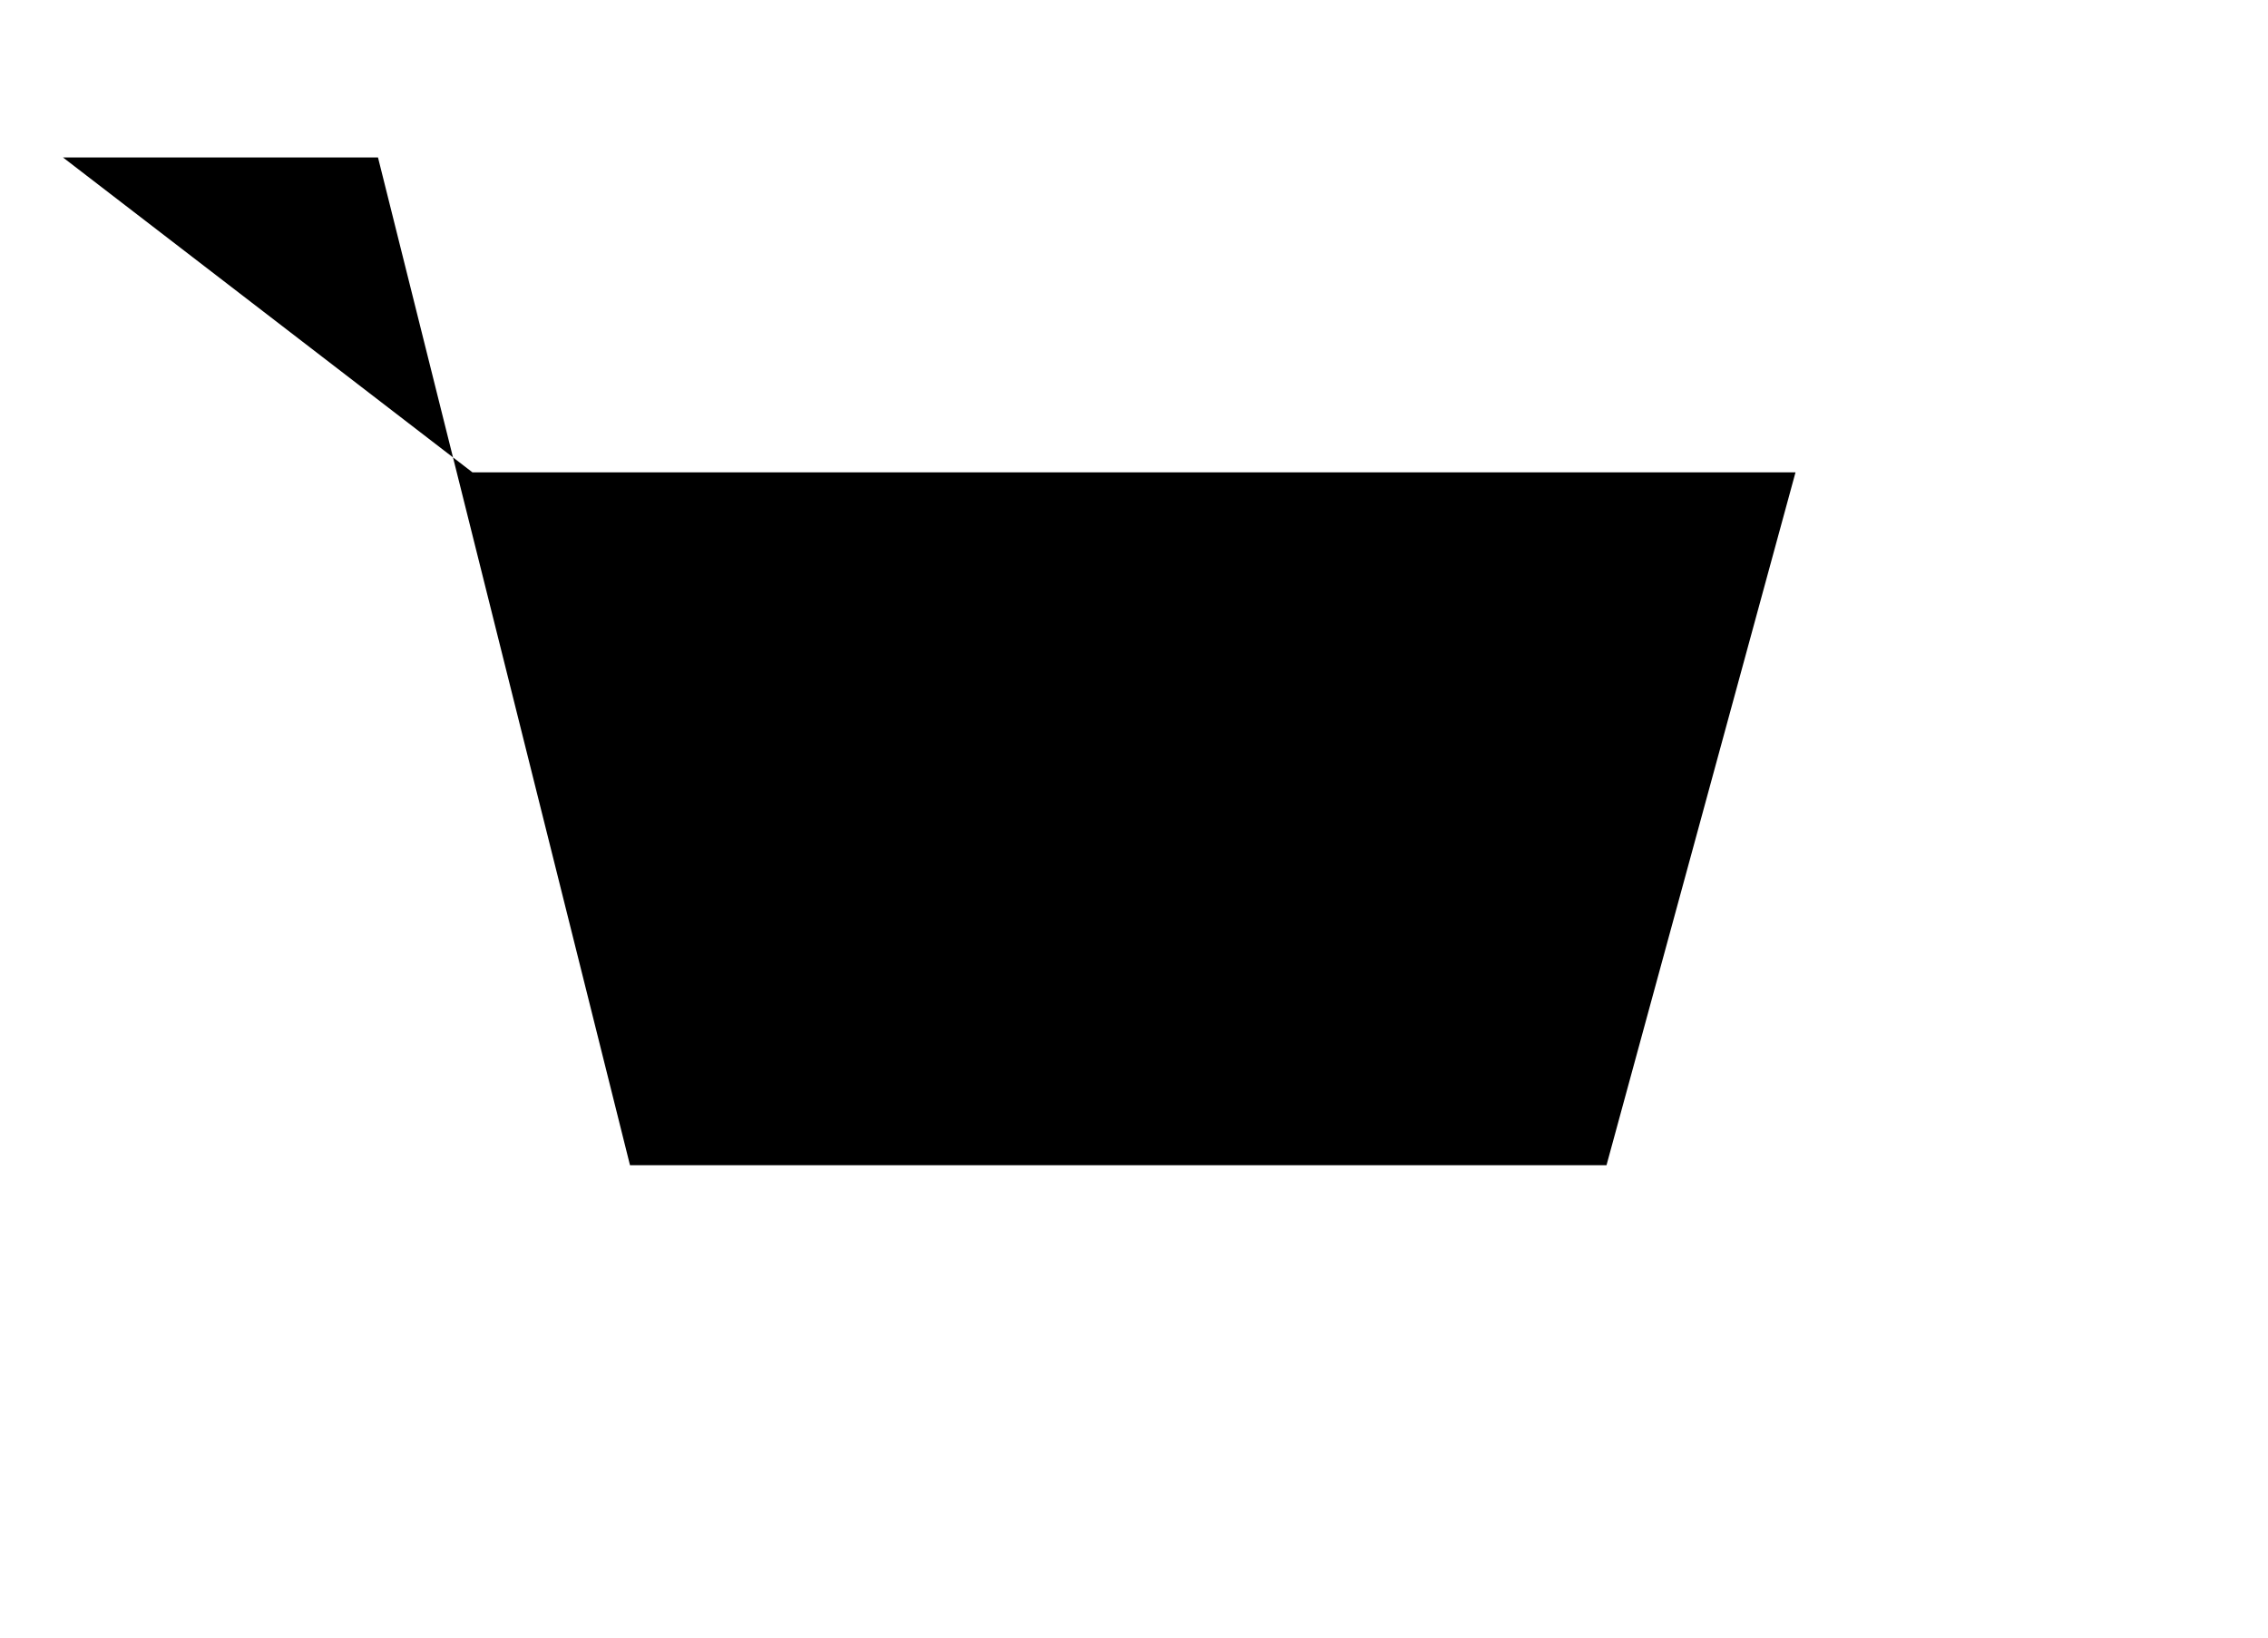 <svg viewBox="0 0 36 26">
            <polyline points="1 2.5 6 2.5 10 18.5 25.5 18.5 28.5 7.5 7.5 7.5"></polyline>
            <polyline points="15 13.5 17 15.5 22 10.5"></polyline>
        </svg>